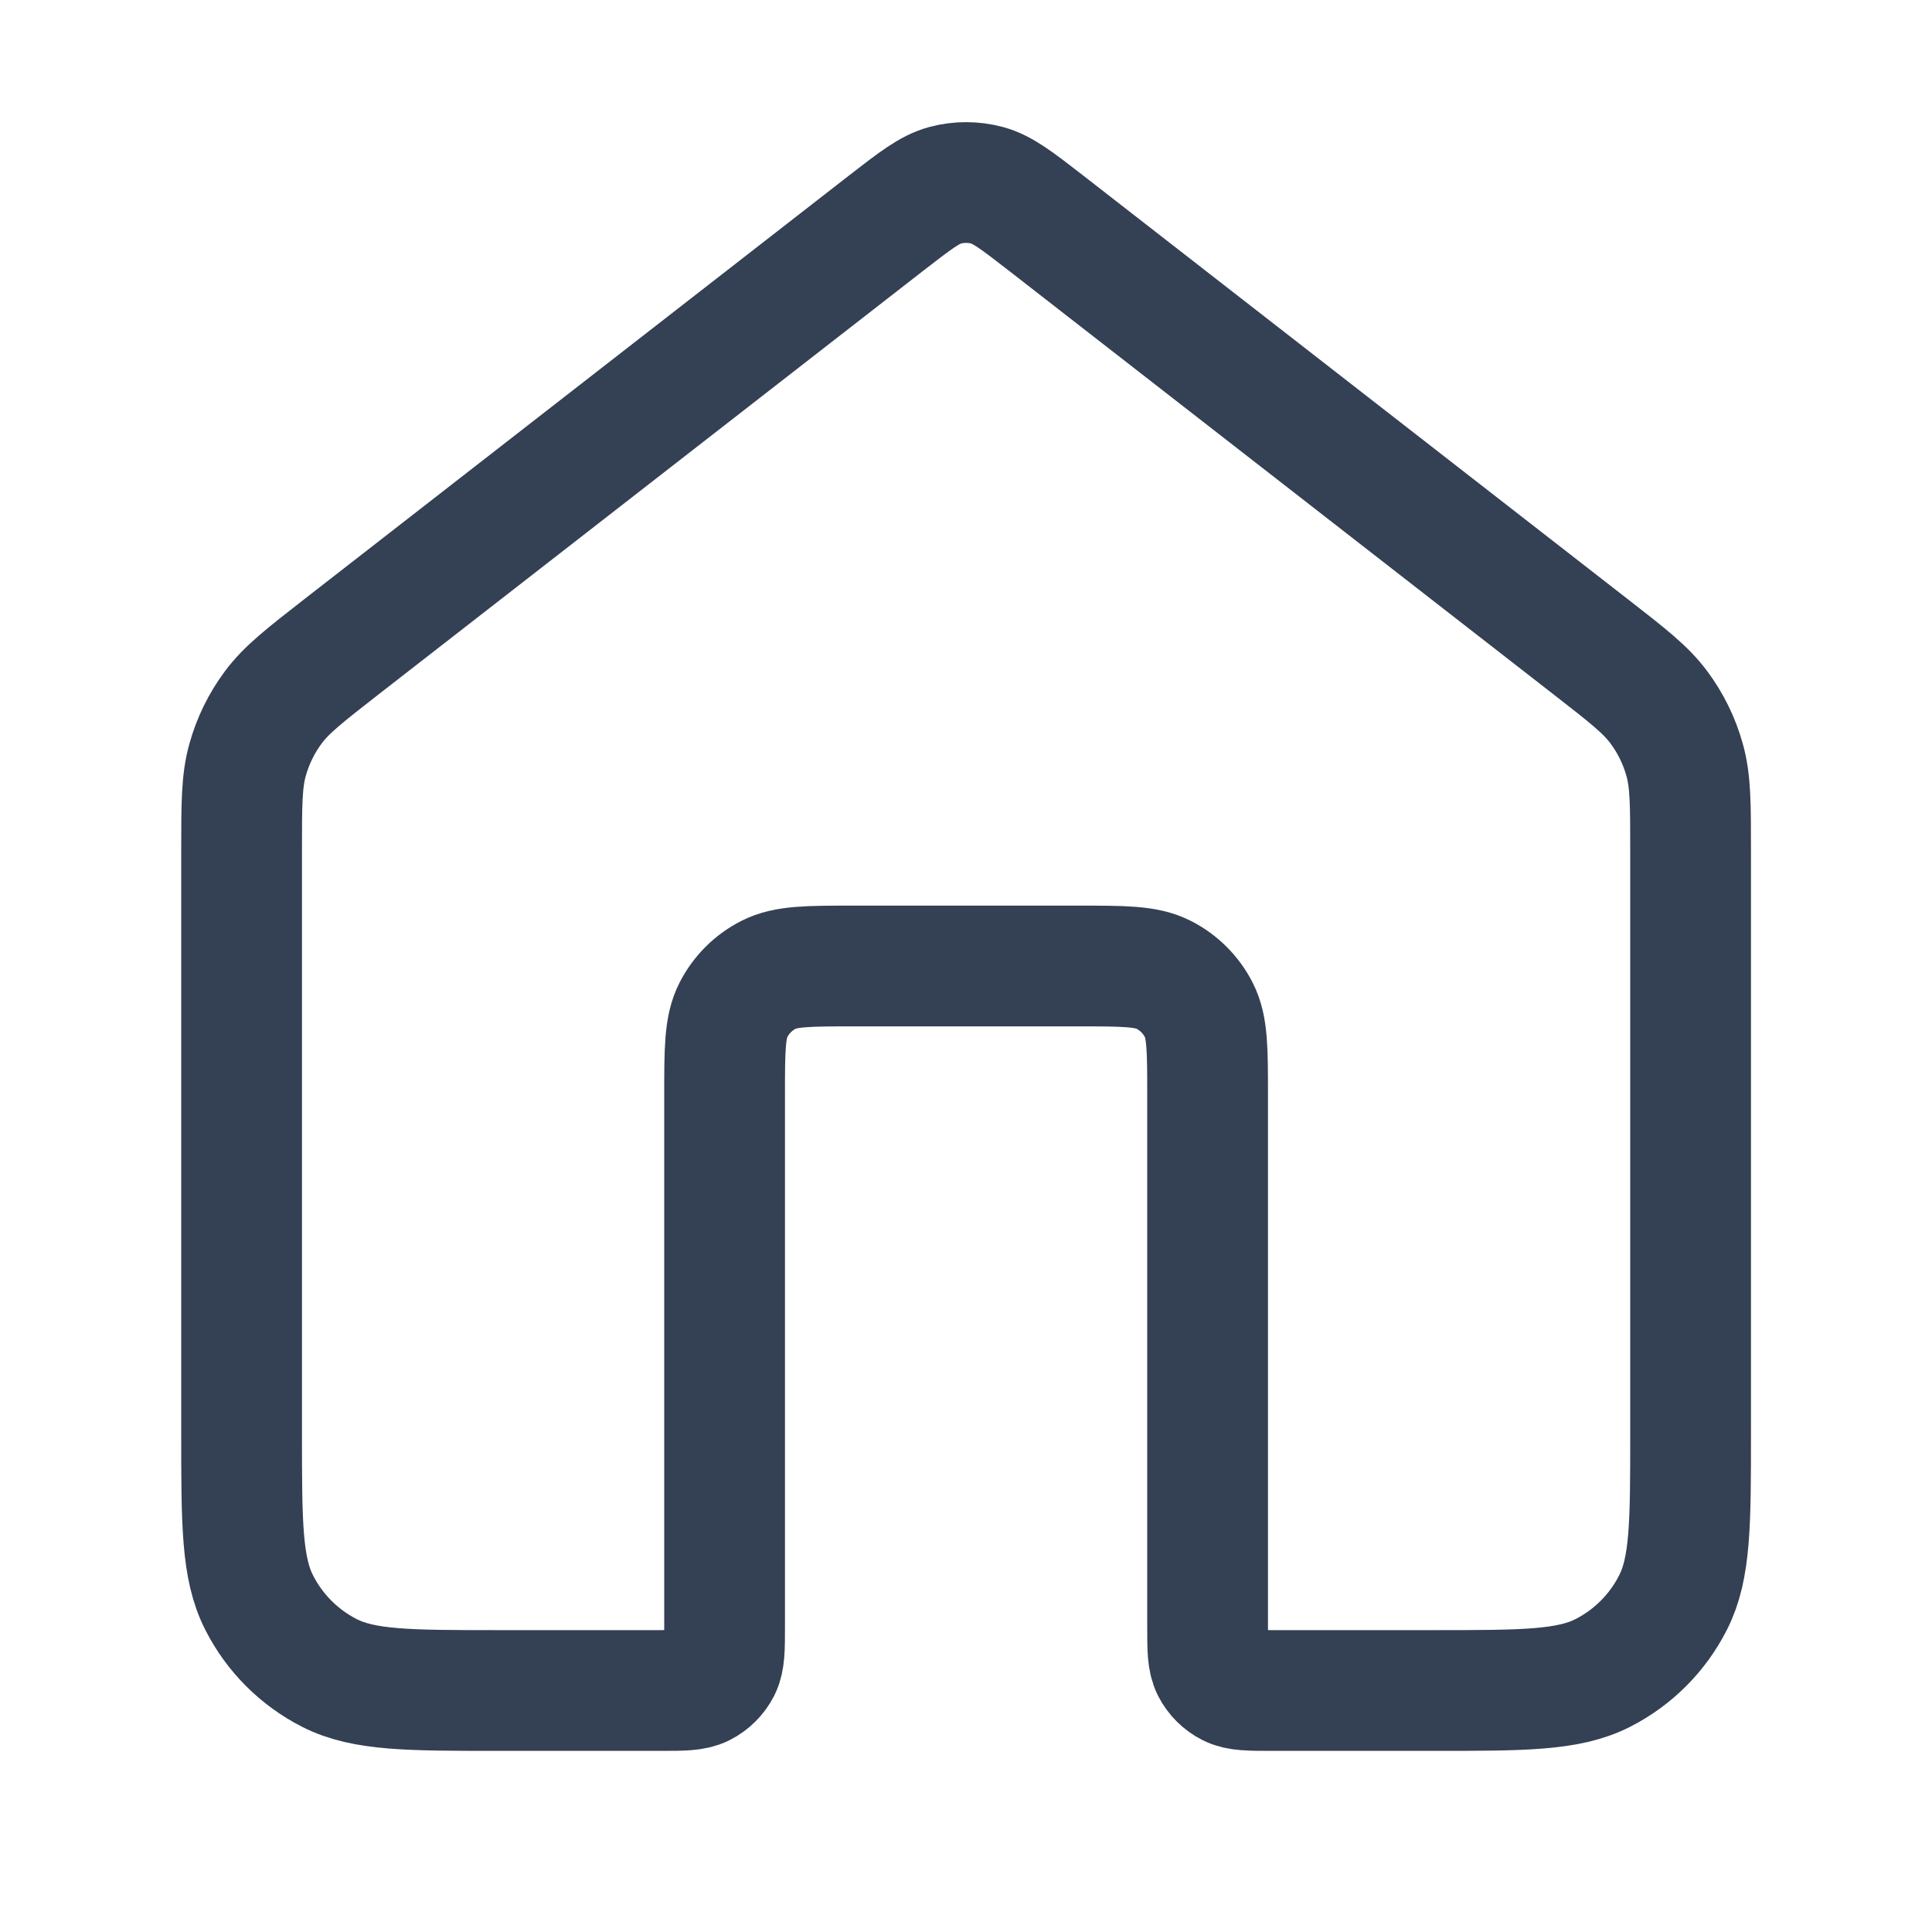 <svg width="20" height="20" viewBox="0 0 20 20" fill="none" xmlns="http://www.w3.org/2000/svg">
<path d="M10.82 2.303C10.527 2.076 10.38 1.962 10.219 1.918C10.076 1.88 9.926 1.88 9.783 1.918C9.622 1.962 9.475 2.076 9.182 2.303L3.53 6.699C3.153 6.993 2.964 7.14 2.828 7.324C2.707 7.487 2.617 7.671 2.563 7.866C2.501 8.086 2.501 8.326 2.501 8.804V14.833C2.501 15.767 2.501 16.234 2.683 16.59C2.842 16.904 3.097 17.159 3.411 17.319C3.768 17.5 4.234 17.5 5.168 17.5H6.834C7.068 17.5 7.184 17.5 7.273 17.455C7.352 17.415 7.416 17.351 7.456 17.273C7.501 17.183 7.501 17.067 7.501 16.833V11.333C7.501 10.867 7.501 10.633 7.592 10.455C7.672 10.298 7.799 10.171 7.956 10.091C8.134 10 8.368 10 8.834 10H11.168C11.634 10 11.868 10 12.046 10.091C12.203 10.171 12.33 10.298 12.41 10.455C12.501 10.633 12.501 10.867 12.501 11.333V16.833C12.501 17.067 12.501 17.183 12.546 17.273C12.586 17.351 12.65 17.415 12.729 17.455C12.818 17.5 12.934 17.5 13.168 17.5H14.834C15.768 17.5 16.234 17.5 16.591 17.319C16.905 17.159 17.16 16.904 17.319 16.59C17.501 16.234 17.501 15.767 17.501 14.833V8.804C17.501 8.326 17.501 8.086 17.439 7.866C17.385 7.671 17.295 7.487 17.174 7.324C17.038 7.14 16.849 6.993 16.471 6.699L10.82 2.303Z" stroke="#344054" stroke-width="1.25" stroke-linecap="round" stroke-linejoin="round"/>
</svg>
